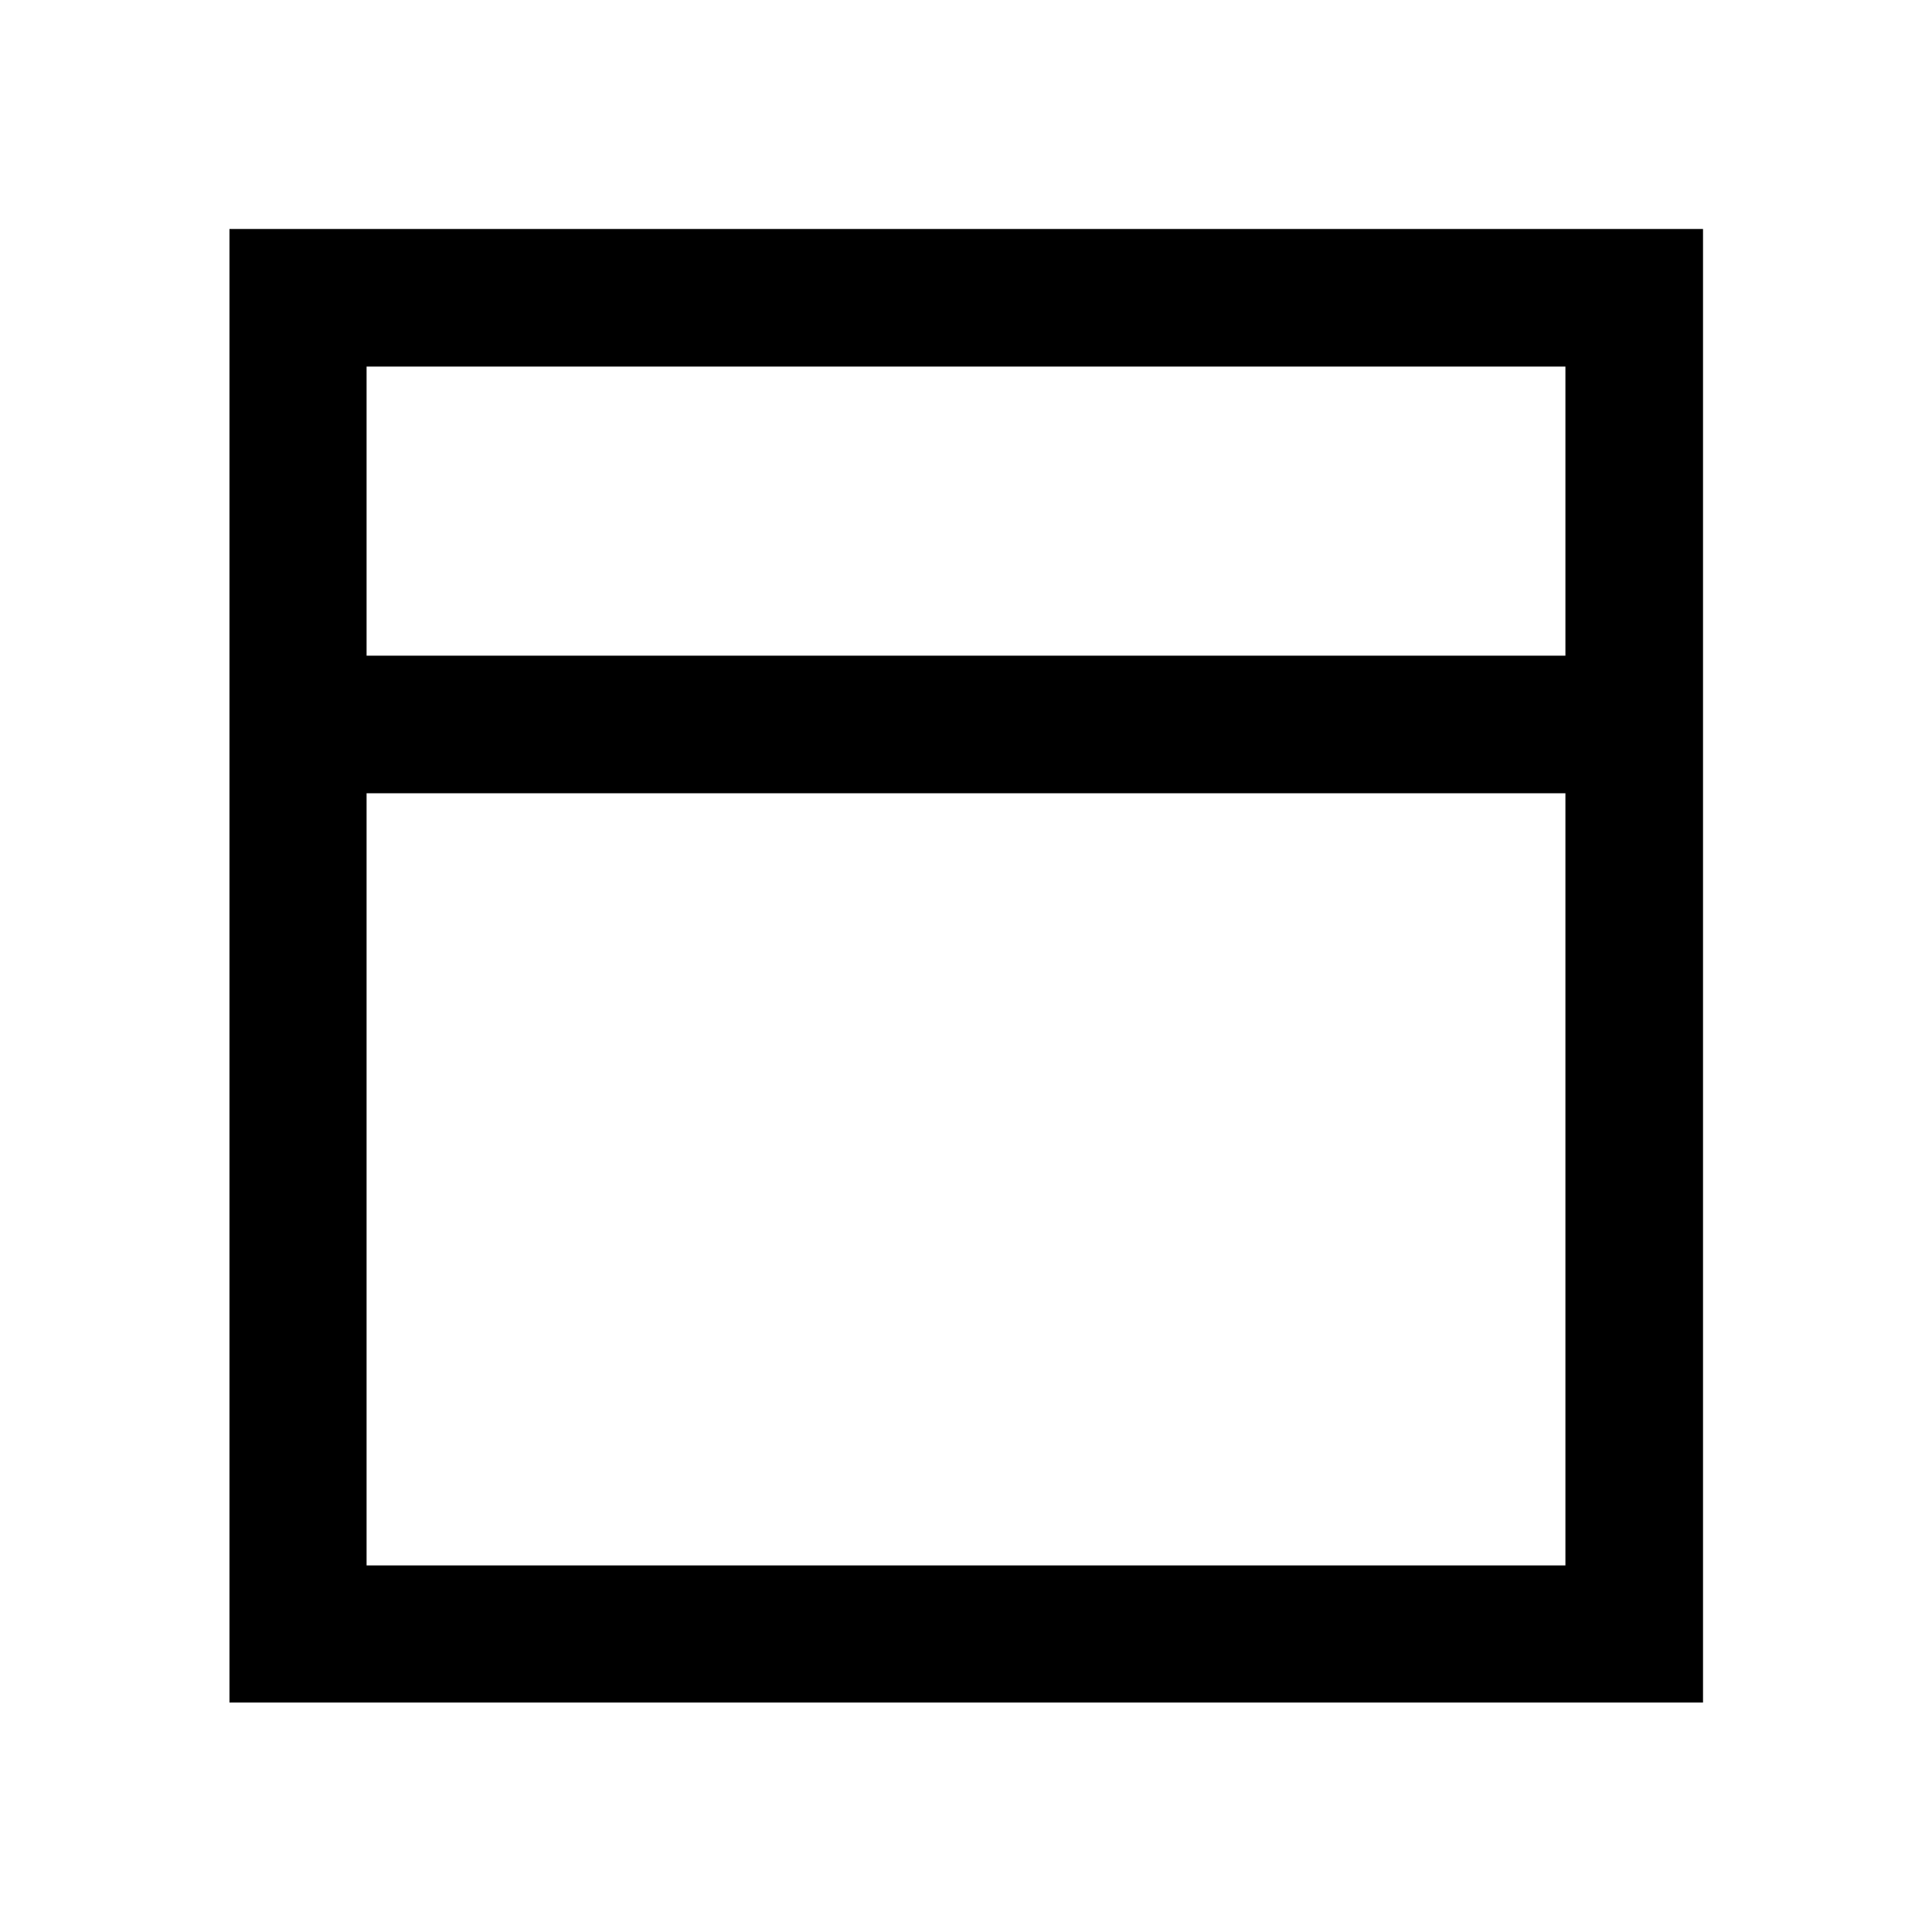 <svg xmlns="http://www.w3.org/2000/svg" width="48" height="48" viewBox="0 -960 960 960"><path d="M114.02-114.02v-732.2h732.2v732.2h-732.2Zm68.13-520.18h595.7v-143.65h-595.7v143.65Zm595.7 68.37h-595.7v383.68h595.7v-383.68Zm-595.7-68.37v68.37-68.37Zm0 0v-143.65 143.65Zm0 68.37v383.68-383.68Z"/></svg>
